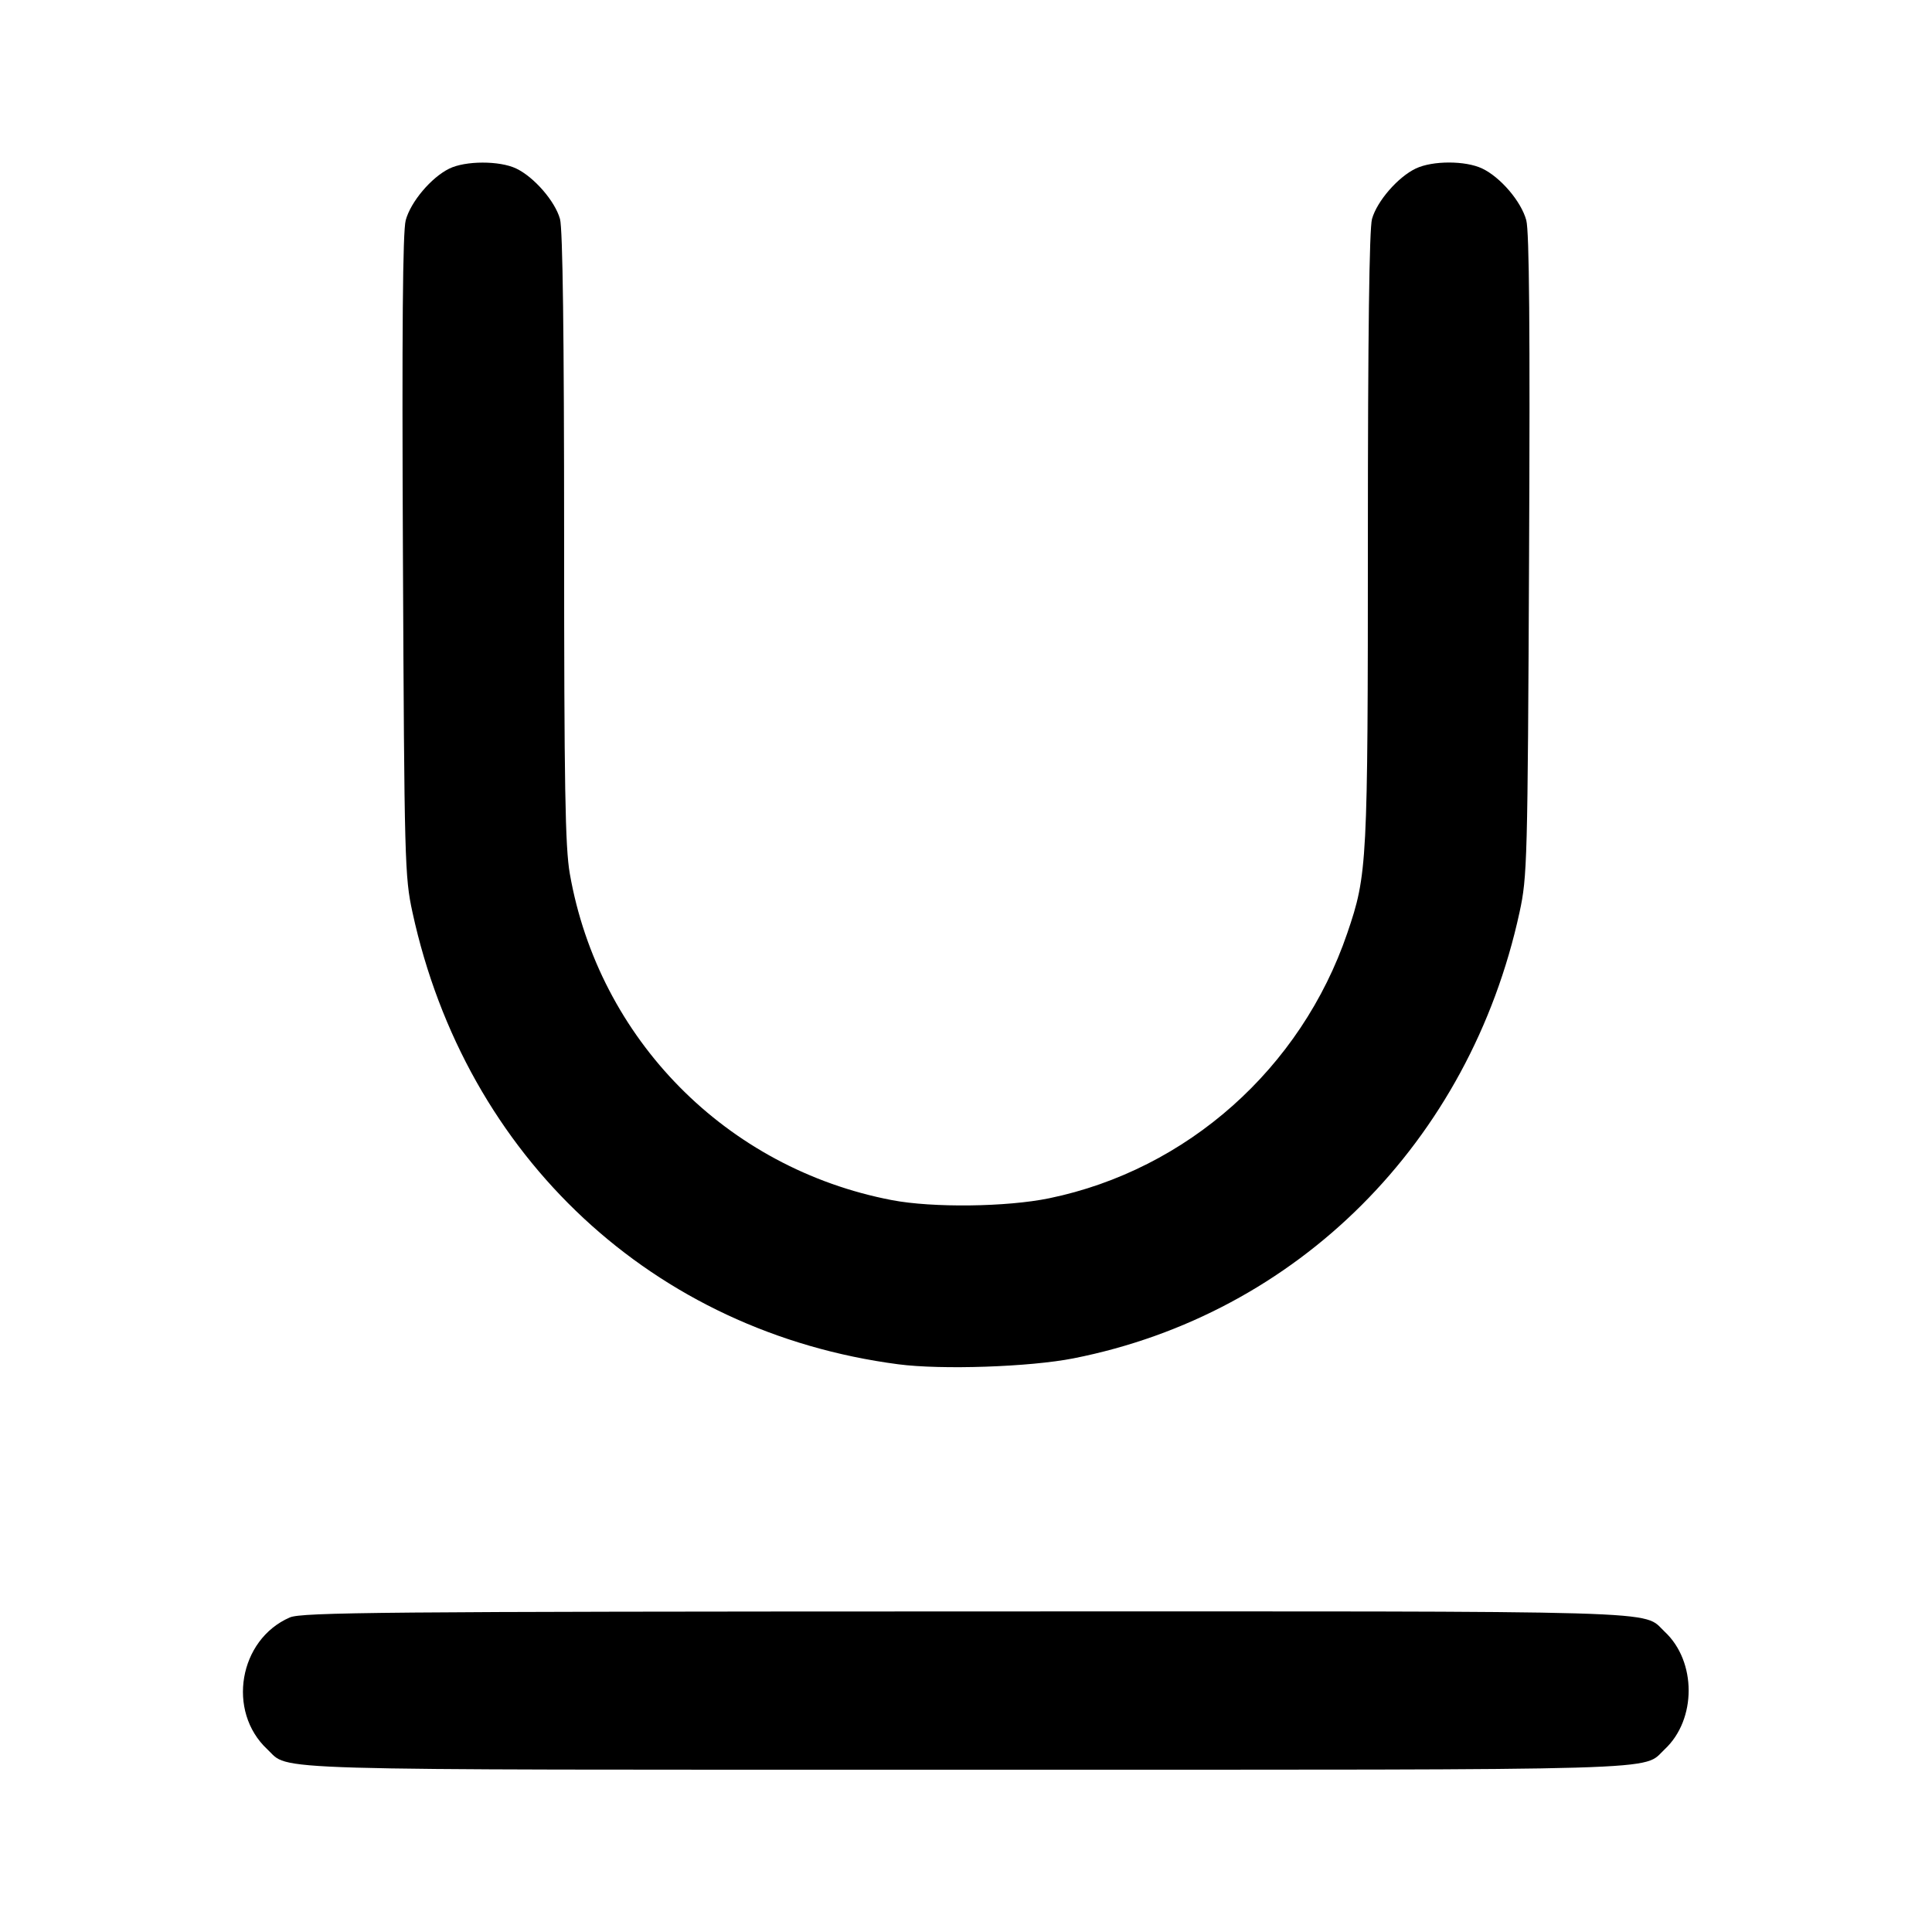 <svg version="1.1" width="500" height="500" xmlns="http://www.w3.org/2000/svg"><path d="M116.256 43.645 C 111.582 45.949,106.283 52.235,105.001 56.997 C 104.219 59.900,104.007 85.379,104.277 143.803 C 104.644 223.127,104.745 226.892,106.746 236.102 C 120.532 299.551,169.179 344.802,232.500 353.080 C 243.700 354.544,266.535 353.768,277.816 351.540 C 335.808 340.087,380.335 295.560,393.254 236.102 C 395.255 226.892,395.356 223.127,395.723 143.803 C 395.993 85.379,395.781 59.900,394.999 56.997 C 393.694 52.149,388.328 45.858,383.575 43.603 C 379.242 41.547,370.758 41.547,366.425 43.603 C 361.797 45.799,356.352 52.070,355.072 56.679 C 354.366 59.223,354.009 86.779,354.006 139.119 C 354.000 223.765,353.868 226.286,348.675 241.500 C 336.724 276.509,307.225 302.743,271.522 310.112 C 260.534 312.380,241.351 312.608,230.838 310.595 C 187.999 302.396,154.964 268.922,147.468 226.119 C 146.261 219.230,145.999 203.743,145.994 139.119 C 145.991 86.779,145.634 59.223,144.928 56.679 C 143.648 52.070,138.203 45.799,133.575 43.603 C 129.265 41.558,120.447 41.579,116.256 43.645 M75.007 418.593 C 61.817 424.313,58.638 442.881,69.166 452.702 C 75.195 458.326,64.080 458.000,250.000 458.000 C 435.920 458.000,424.805 458.326,430.834 452.702 C 439.085 445.006,439.085 429.994,430.834 422.298 C 424.803 416.673,435.958 416.997,249.782 417.039 C 99.055 417.074,78.081 417.260,75.007 418.593 " stroke="none" fill="black" fill-rule="evenodd"/></svg>